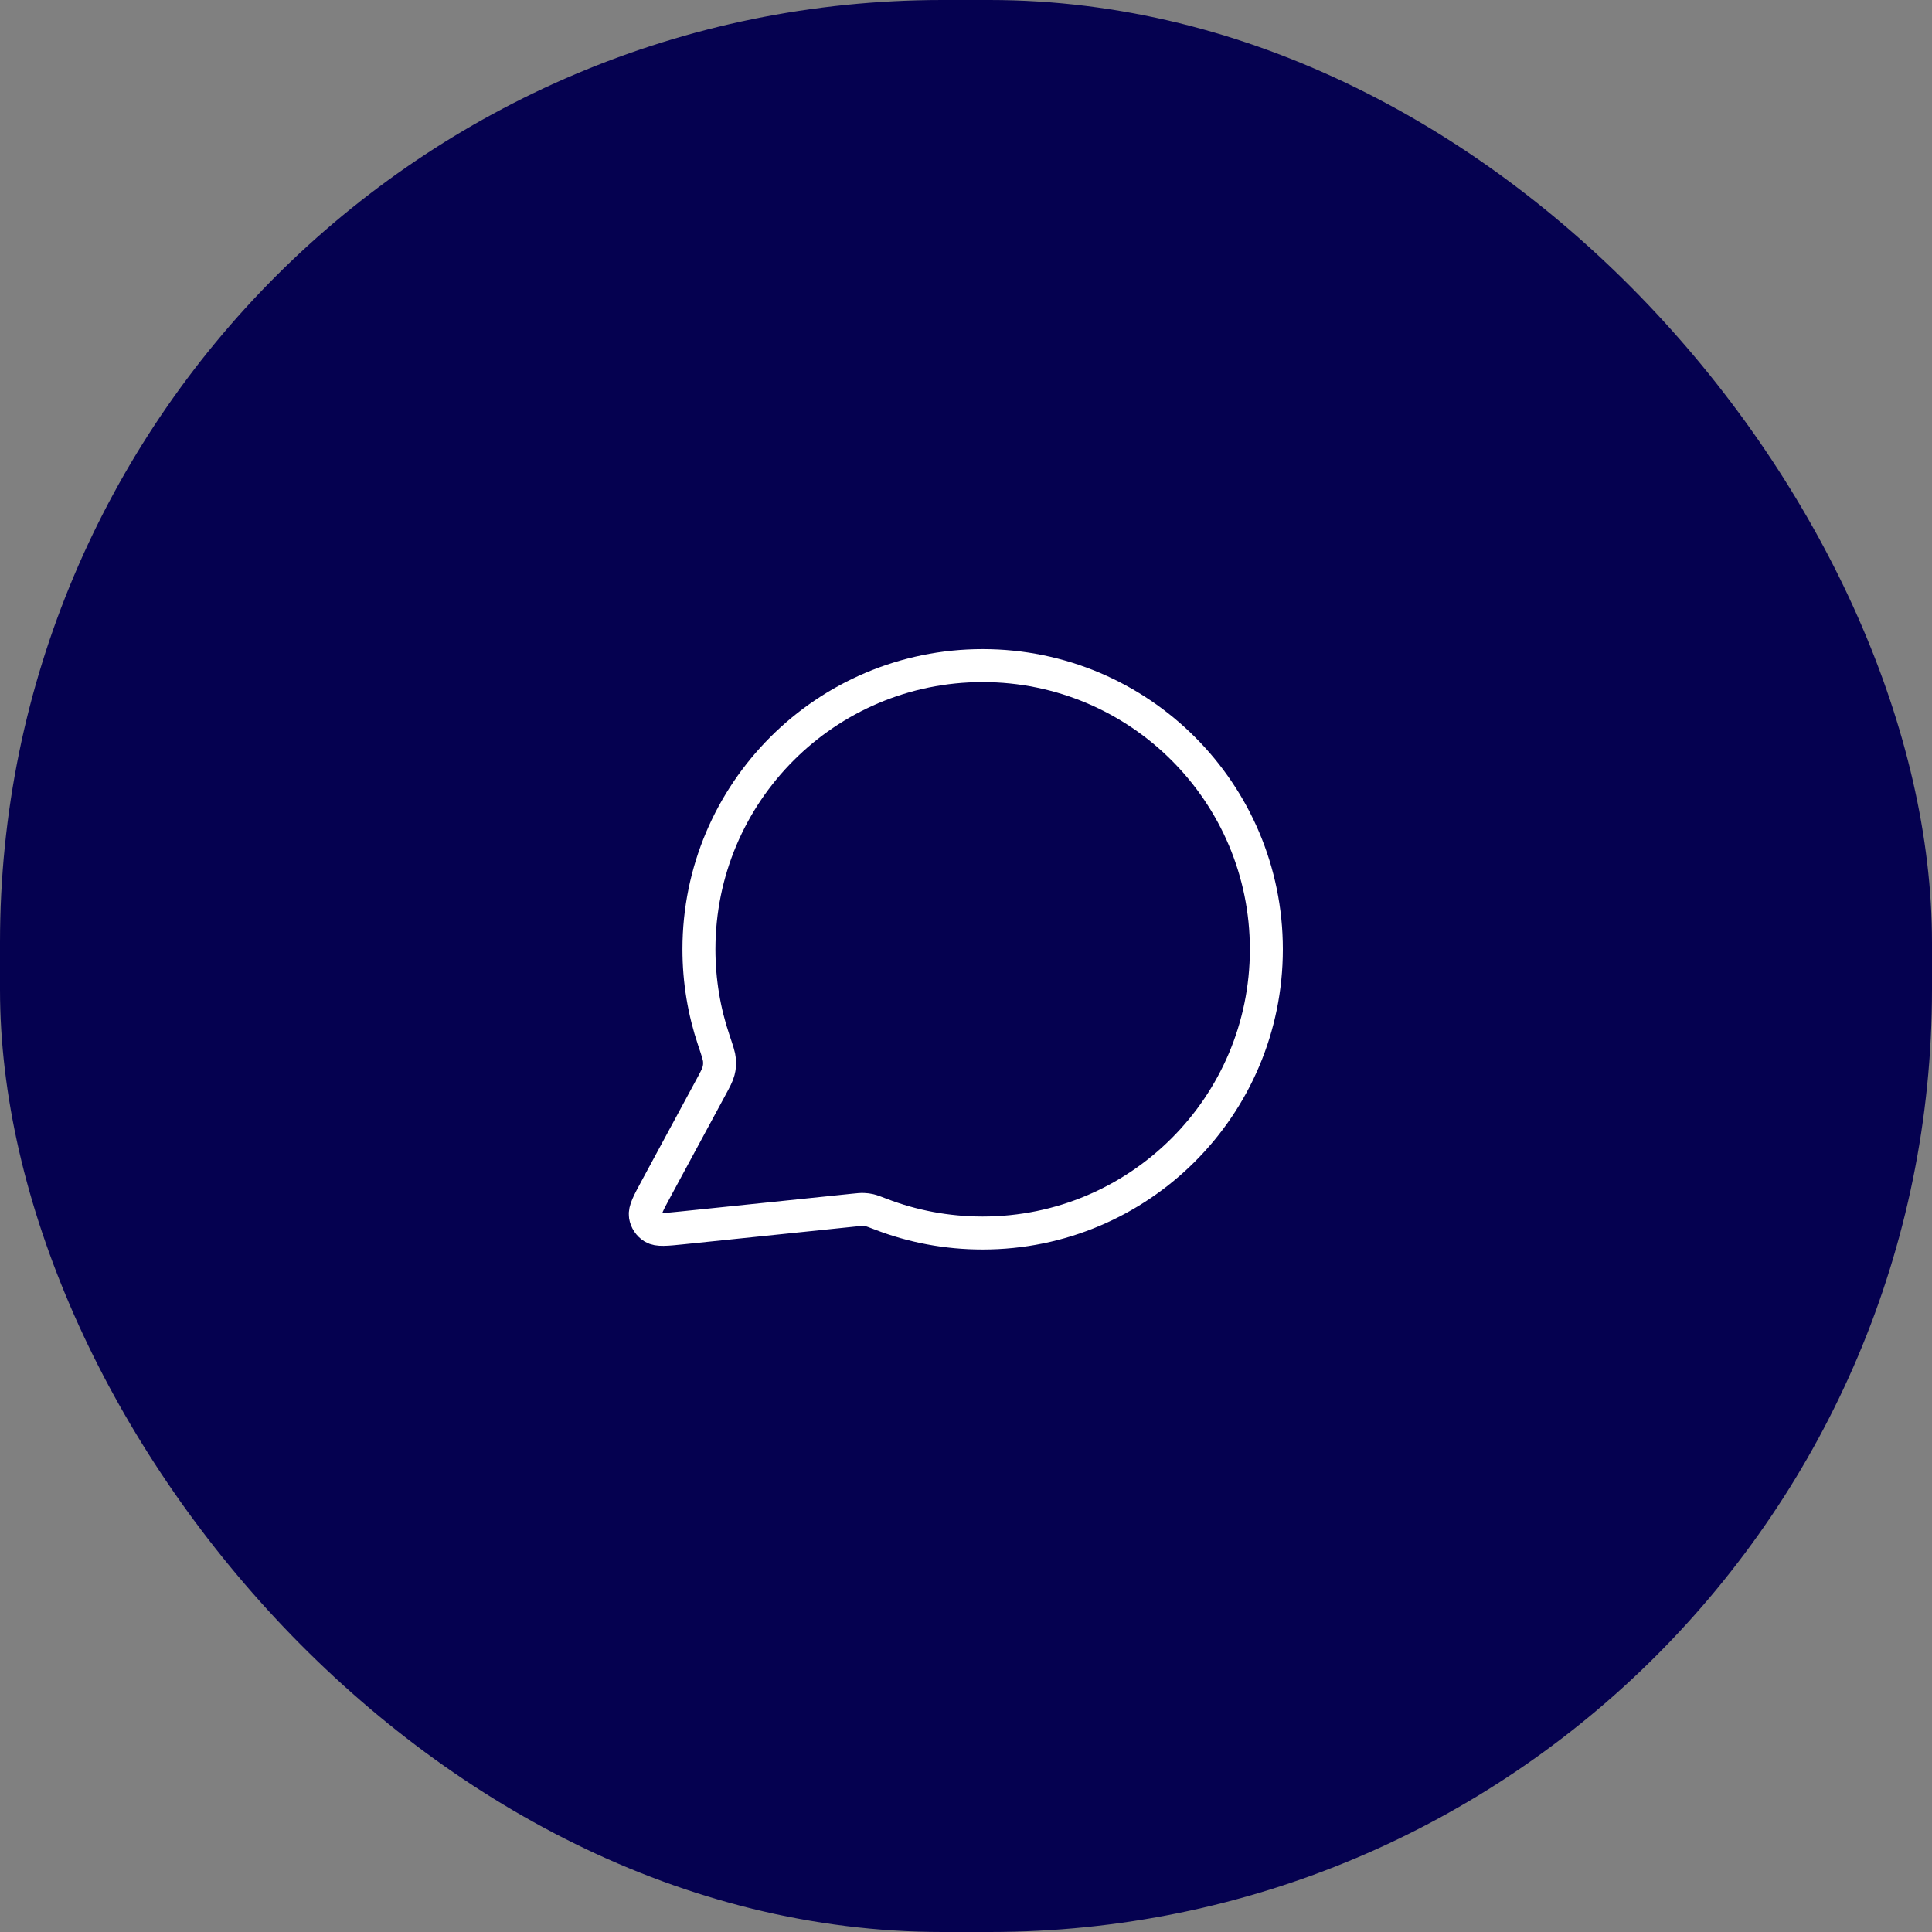 <svg width="82" height="82" viewBox="0 0 82 82" fill="none" xmlns="http://www.w3.org/2000/svg">
<rect x="0" y="0" width="82" height="82" fill="#808080" stroke="none"/>
<rect width="82" height="82" rx="40" fill="#050150"/>
<path d="M53.748 40.292C53.748 46.942 48.357 52.333 41.706 52.333C40.181 52.333 38.722 52.05 37.379 51.532C37.133 51.438 37.01 51.39 36.913 51.368C36.817 51.346 36.747 51.337 36.649 51.333C36.549 51.329 36.439 51.34 36.219 51.363L28.964 52.113C28.273 52.184 27.927 52.22 27.723 52.096C27.545 51.987 27.424 51.806 27.392 51.601C27.355 51.364 27.52 51.059 27.851 50.447L30.168 46.158C30.359 45.805 30.454 45.628 30.497 45.458C30.54 45.291 30.55 45.169 30.537 44.997C30.523 44.822 30.446 44.595 30.293 44.14C29.886 42.932 29.665 41.638 29.665 40.292C29.665 33.641 35.056 28.25 41.706 28.25C48.357 28.25 53.748 33.641 53.748 40.292Z" stroke="white" stroke-width="1.4" stroke-linecap="round" stroke-linejoin="round"/>
</svg>
